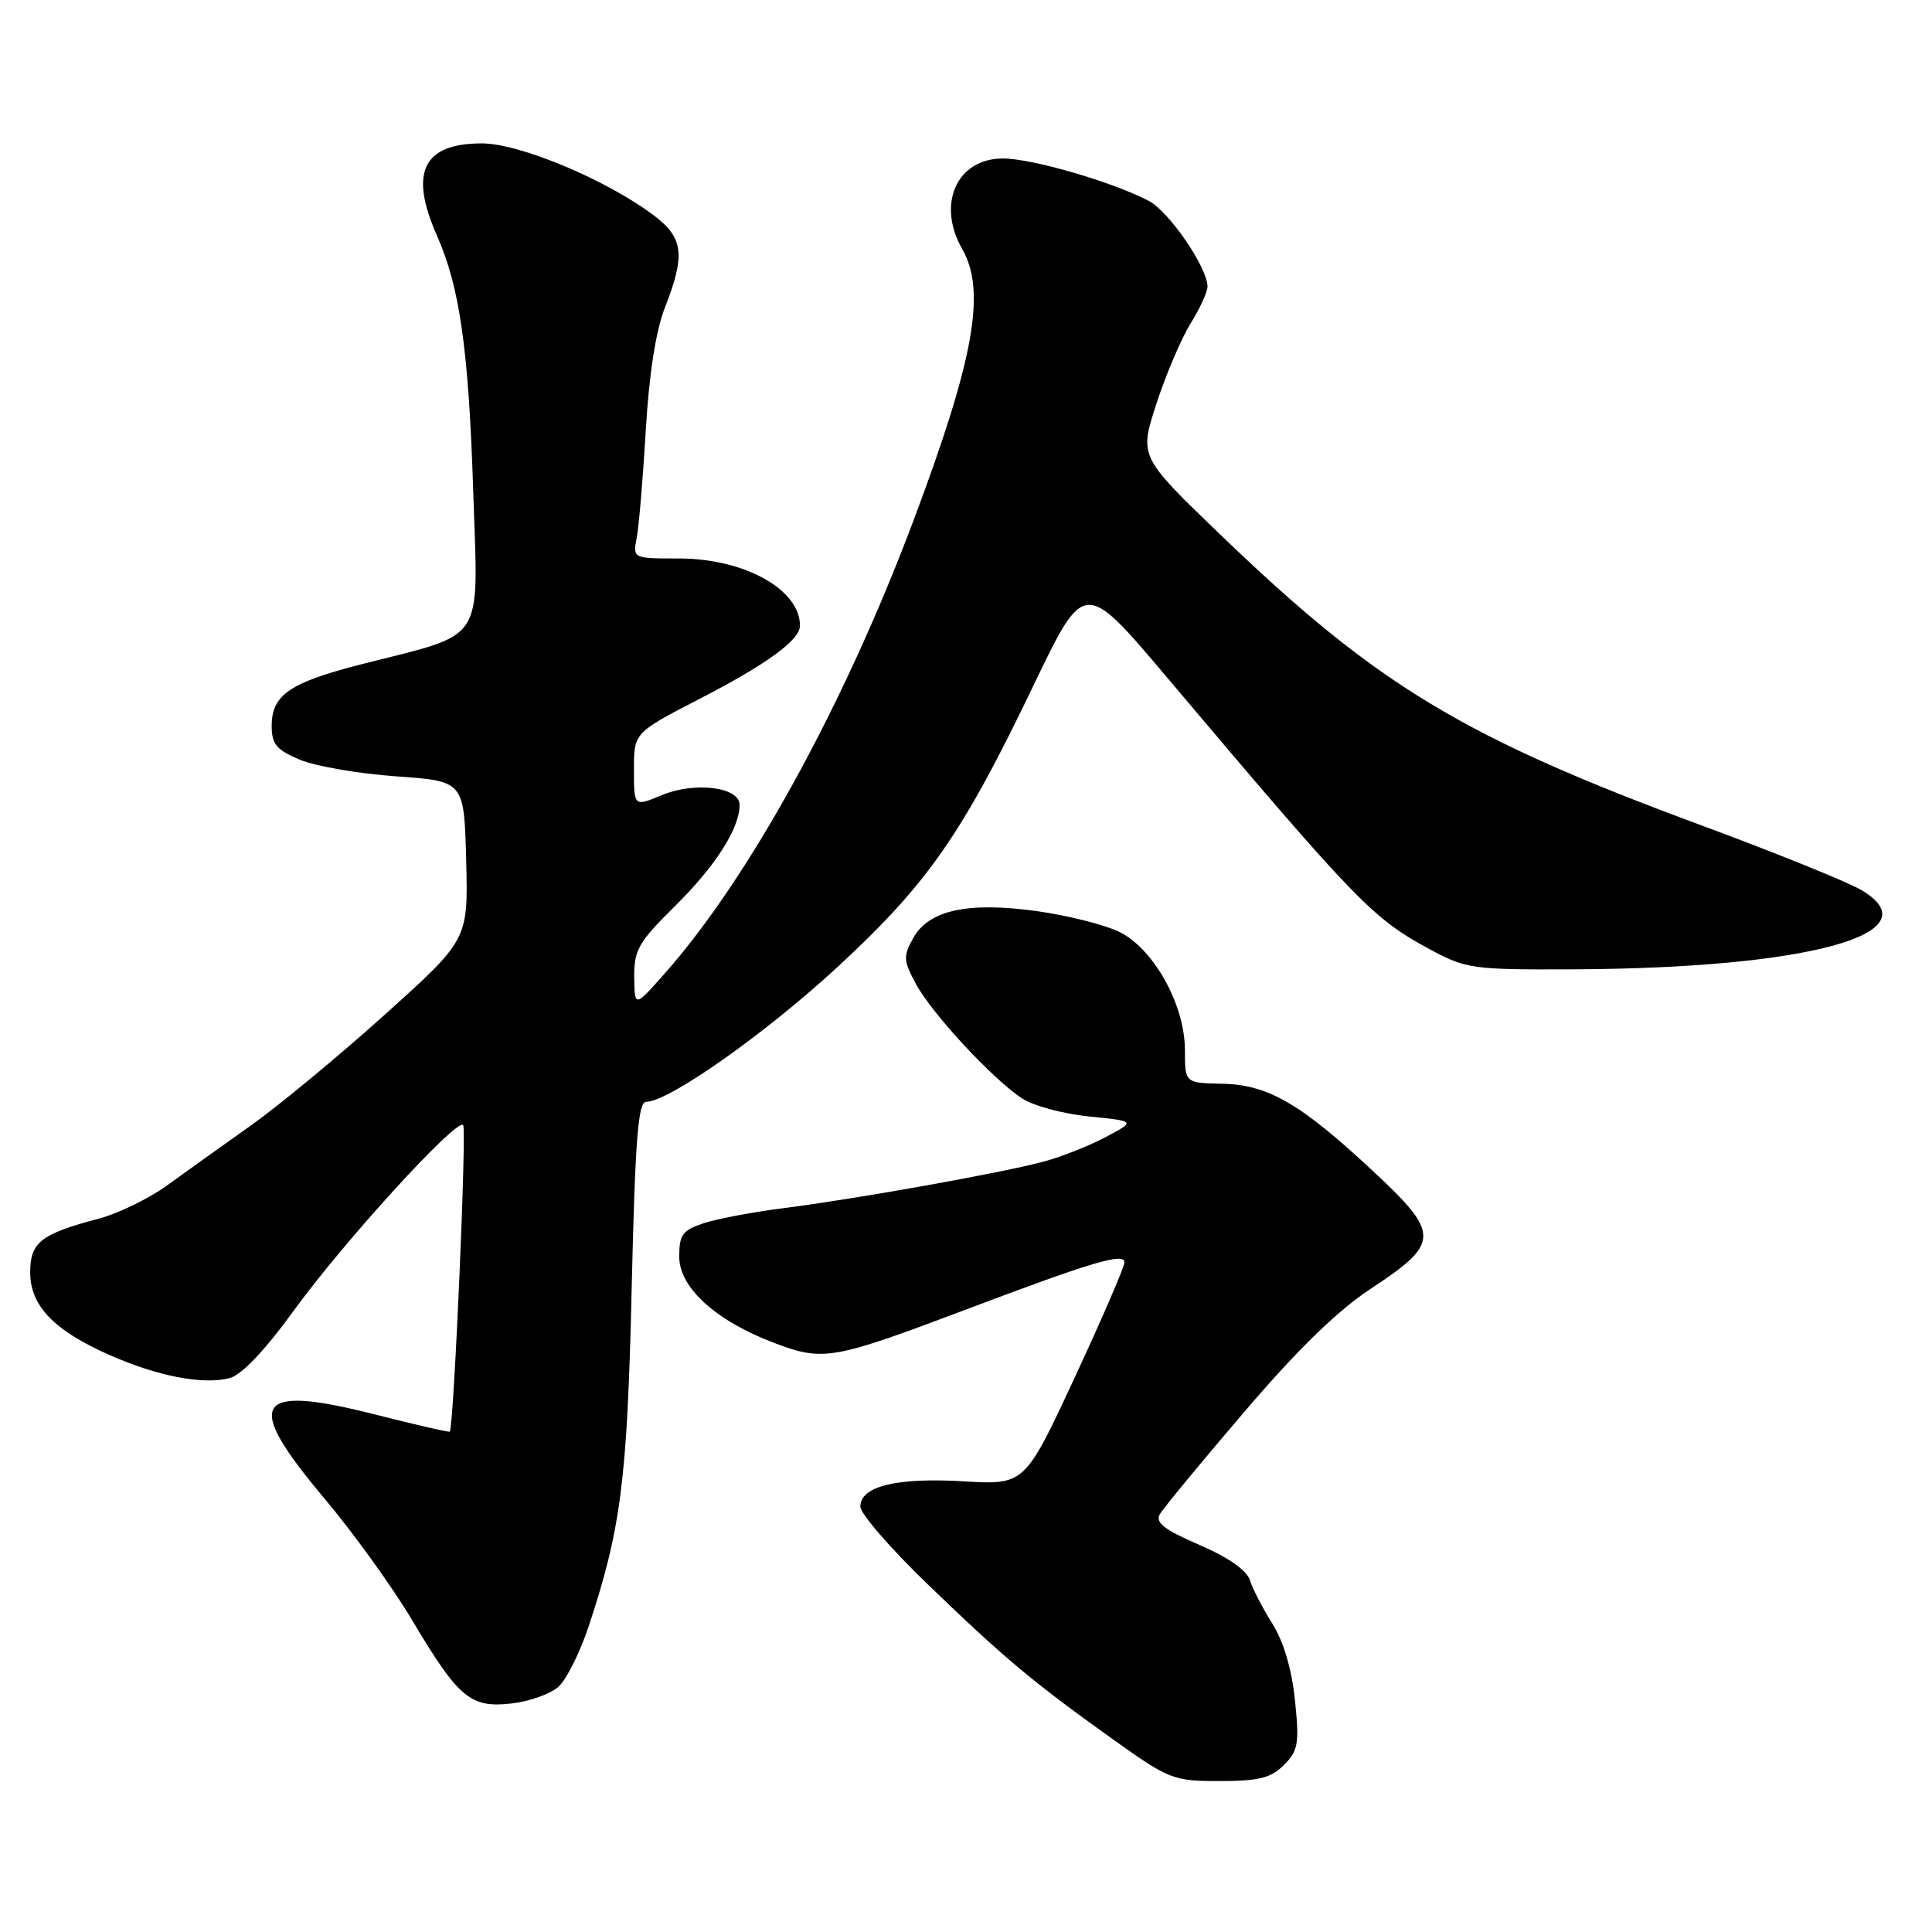 <?xml version="1.0" encoding="UTF-8" standalone="no"?>
<!DOCTYPE svg PUBLIC "-//W3C//DTD SVG 1.1//EN" "http://www.w3.org/Graphics/SVG/1.1/DTD/svg11.dtd" >
<svg xmlns="http://www.w3.org/2000/svg" xmlns:xlink="http://www.w3.org/1999/xlink" version="1.1" viewBox="0 0 256 256">
 <g >
 <path fill="currentColor"
d=" M 170.13 233.87 C 172.02 231.98 172.18 231.04 171.59 225.30 C 171.17 221.20 170.08 217.51 168.61 215.17 C 167.34 213.15 165.99 210.56 165.63 209.41 C 165.21 208.07 162.77 206.36 158.91 204.70 C 154.29 202.71 153.05 201.75 153.68 200.65 C 154.13 199.86 159.16 193.76 164.86 187.10 C 171.97 178.78 177.23 173.66 181.65 170.75 C 190.83 164.71 190.86 163.51 182.00 155.24 C 172.31 146.20 168.02 143.72 161.92 143.60 C 157.01 143.50 157.01 143.50 157.01 139.14 C 157.00 133.08 152.81 125.61 148.21 123.43 C 146.27 122.51 141.44 121.30 137.48 120.74 C 128.31 119.46 123.10 120.57 121.03 124.26 C 119.66 126.70 119.69 127.26 121.35 130.35 C 123.47 134.30 131.54 143.00 135.45 145.56 C 136.92 146.52 140.91 147.60 144.32 147.94 C 150.50 148.56 150.50 148.56 146.49 150.68 C 144.29 151.84 140.61 153.30 138.32 153.91 C 132.82 155.40 113.46 158.86 104.02 160.06 C 99.88 160.58 95.04 161.49 93.25 162.08 C 90.44 163.01 90.00 163.61 90.00 166.50 C 90.00 170.65 94.90 175.07 102.78 178.02 C 109.13 180.39 110.41 180.16 128.00 173.52 C 144.75 167.19 149.00 165.93 149.00 167.27 C 149.00 167.86 146.02 174.74 142.39 182.56 C 135.78 196.76 135.78 196.76 127.64 196.28 C 118.80 195.76 114.00 196.94 114.00 199.63 C 114.00 200.55 117.94 205.11 122.75 209.76 C 133.07 219.72 136.84 222.87 147.36 230.39 C 154.93 235.80 155.44 236.00 161.61 236.00 C 166.79 236.00 168.40 235.60 170.13 233.87 Z  M 74.00 223.50 C 75.05 222.55 76.83 219.00 77.96 215.62 C 82.28 202.62 83.12 196.13 83.70 170.75 C 84.16 151.04 84.55 146.00 85.61 146.00 C 88.61 146.00 101.48 136.92 111.10 128.02 C 122.99 117.01 127.49 110.53 136.97 90.77 C 143.68 76.80 143.68 76.80 154.54 89.65 C 179.88 119.65 181.86 121.69 189.50 125.81 C 194.27 128.38 195.14 128.50 208.50 128.44 C 239.51 128.30 256.22 123.75 246.77 118.01 C 245.02 116.94 235.46 113.07 225.54 109.40 C 193.83 97.68 182.47 90.82 161.72 70.86 C 150.95 60.50 150.95 60.50 153.23 53.50 C 154.48 49.65 156.52 44.87 157.75 42.88 C 158.99 40.89 160.00 38.68 160.00 37.97 C 160.00 35.45 154.88 27.99 152.21 26.61 C 147.28 24.06 136.73 21.00 132.89 21.00 C 126.79 21.00 124.08 27.02 127.50 33.00 C 130.70 38.59 129.07 47.63 120.98 69.14 C 111.80 93.54 99.22 116.43 88.07 129.00 C 84.09 133.50 84.09 133.50 84.04 129.47 C 84.00 125.88 84.61 124.83 89.48 120.02 C 94.83 114.73 98.00 109.76 98.00 106.64 C 98.00 104.28 92.03 103.54 87.66 105.37 C 84.00 106.90 84.00 106.90 84.00 102.00 C 84.00 97.09 84.00 97.09 92.82 92.54 C 101.68 87.96 106.00 84.80 106.00 82.90 C 106.00 78.10 98.61 74.00 89.96 74.00 C 83.84 74.00 83.84 74.00 84.37 71.25 C 84.66 69.74 85.20 63.33 85.57 57.00 C 86.01 49.51 86.90 43.83 88.12 40.71 C 90.82 33.84 90.55 31.52 86.75 28.63 C 80.54 23.90 68.89 19.00 63.85 19.00 C 56.05 19.00 54.18 22.83 57.90 31.22 C 60.93 38.08 62.10 46.31 62.71 65.24 C 63.37 85.58 64.53 83.78 47.96 88.00 C 38.37 90.45 36.00 92.07 36.00 96.21 C 36.00 98.61 36.64 99.37 39.74 100.67 C 41.80 101.53 47.54 102.52 52.49 102.87 C 61.50 103.50 61.50 103.50 61.77 114.00 C 62.04 124.50 62.04 124.50 51.03 134.41 C 44.97 139.86 36.98 146.48 33.26 149.12 C 29.54 151.76 24.53 155.34 22.13 157.08 C 19.73 158.82 15.66 160.80 13.08 161.48 C 5.43 163.50 4.00 164.61 4.00 168.58 C 4.00 173.02 7.12 176.28 14.52 179.55 C 20.86 182.35 26.84 183.51 30.39 182.62 C 31.98 182.22 35.01 179.05 38.86 173.75 C 45.56 164.52 60.45 148.19 61.37 149.07 C 61.86 149.53 60.13 189.04 59.60 189.70 C 59.51 189.81 55.02 188.78 49.63 187.41 C 33.64 183.35 32.20 185.74 42.95 198.51 C 46.77 203.04 52.00 210.30 54.58 214.63 C 60.76 225.02 62.33 226.34 67.78 225.72 C 70.15 225.45 72.94 224.46 74.00 223.50 Z "/>
</g>
</svg>